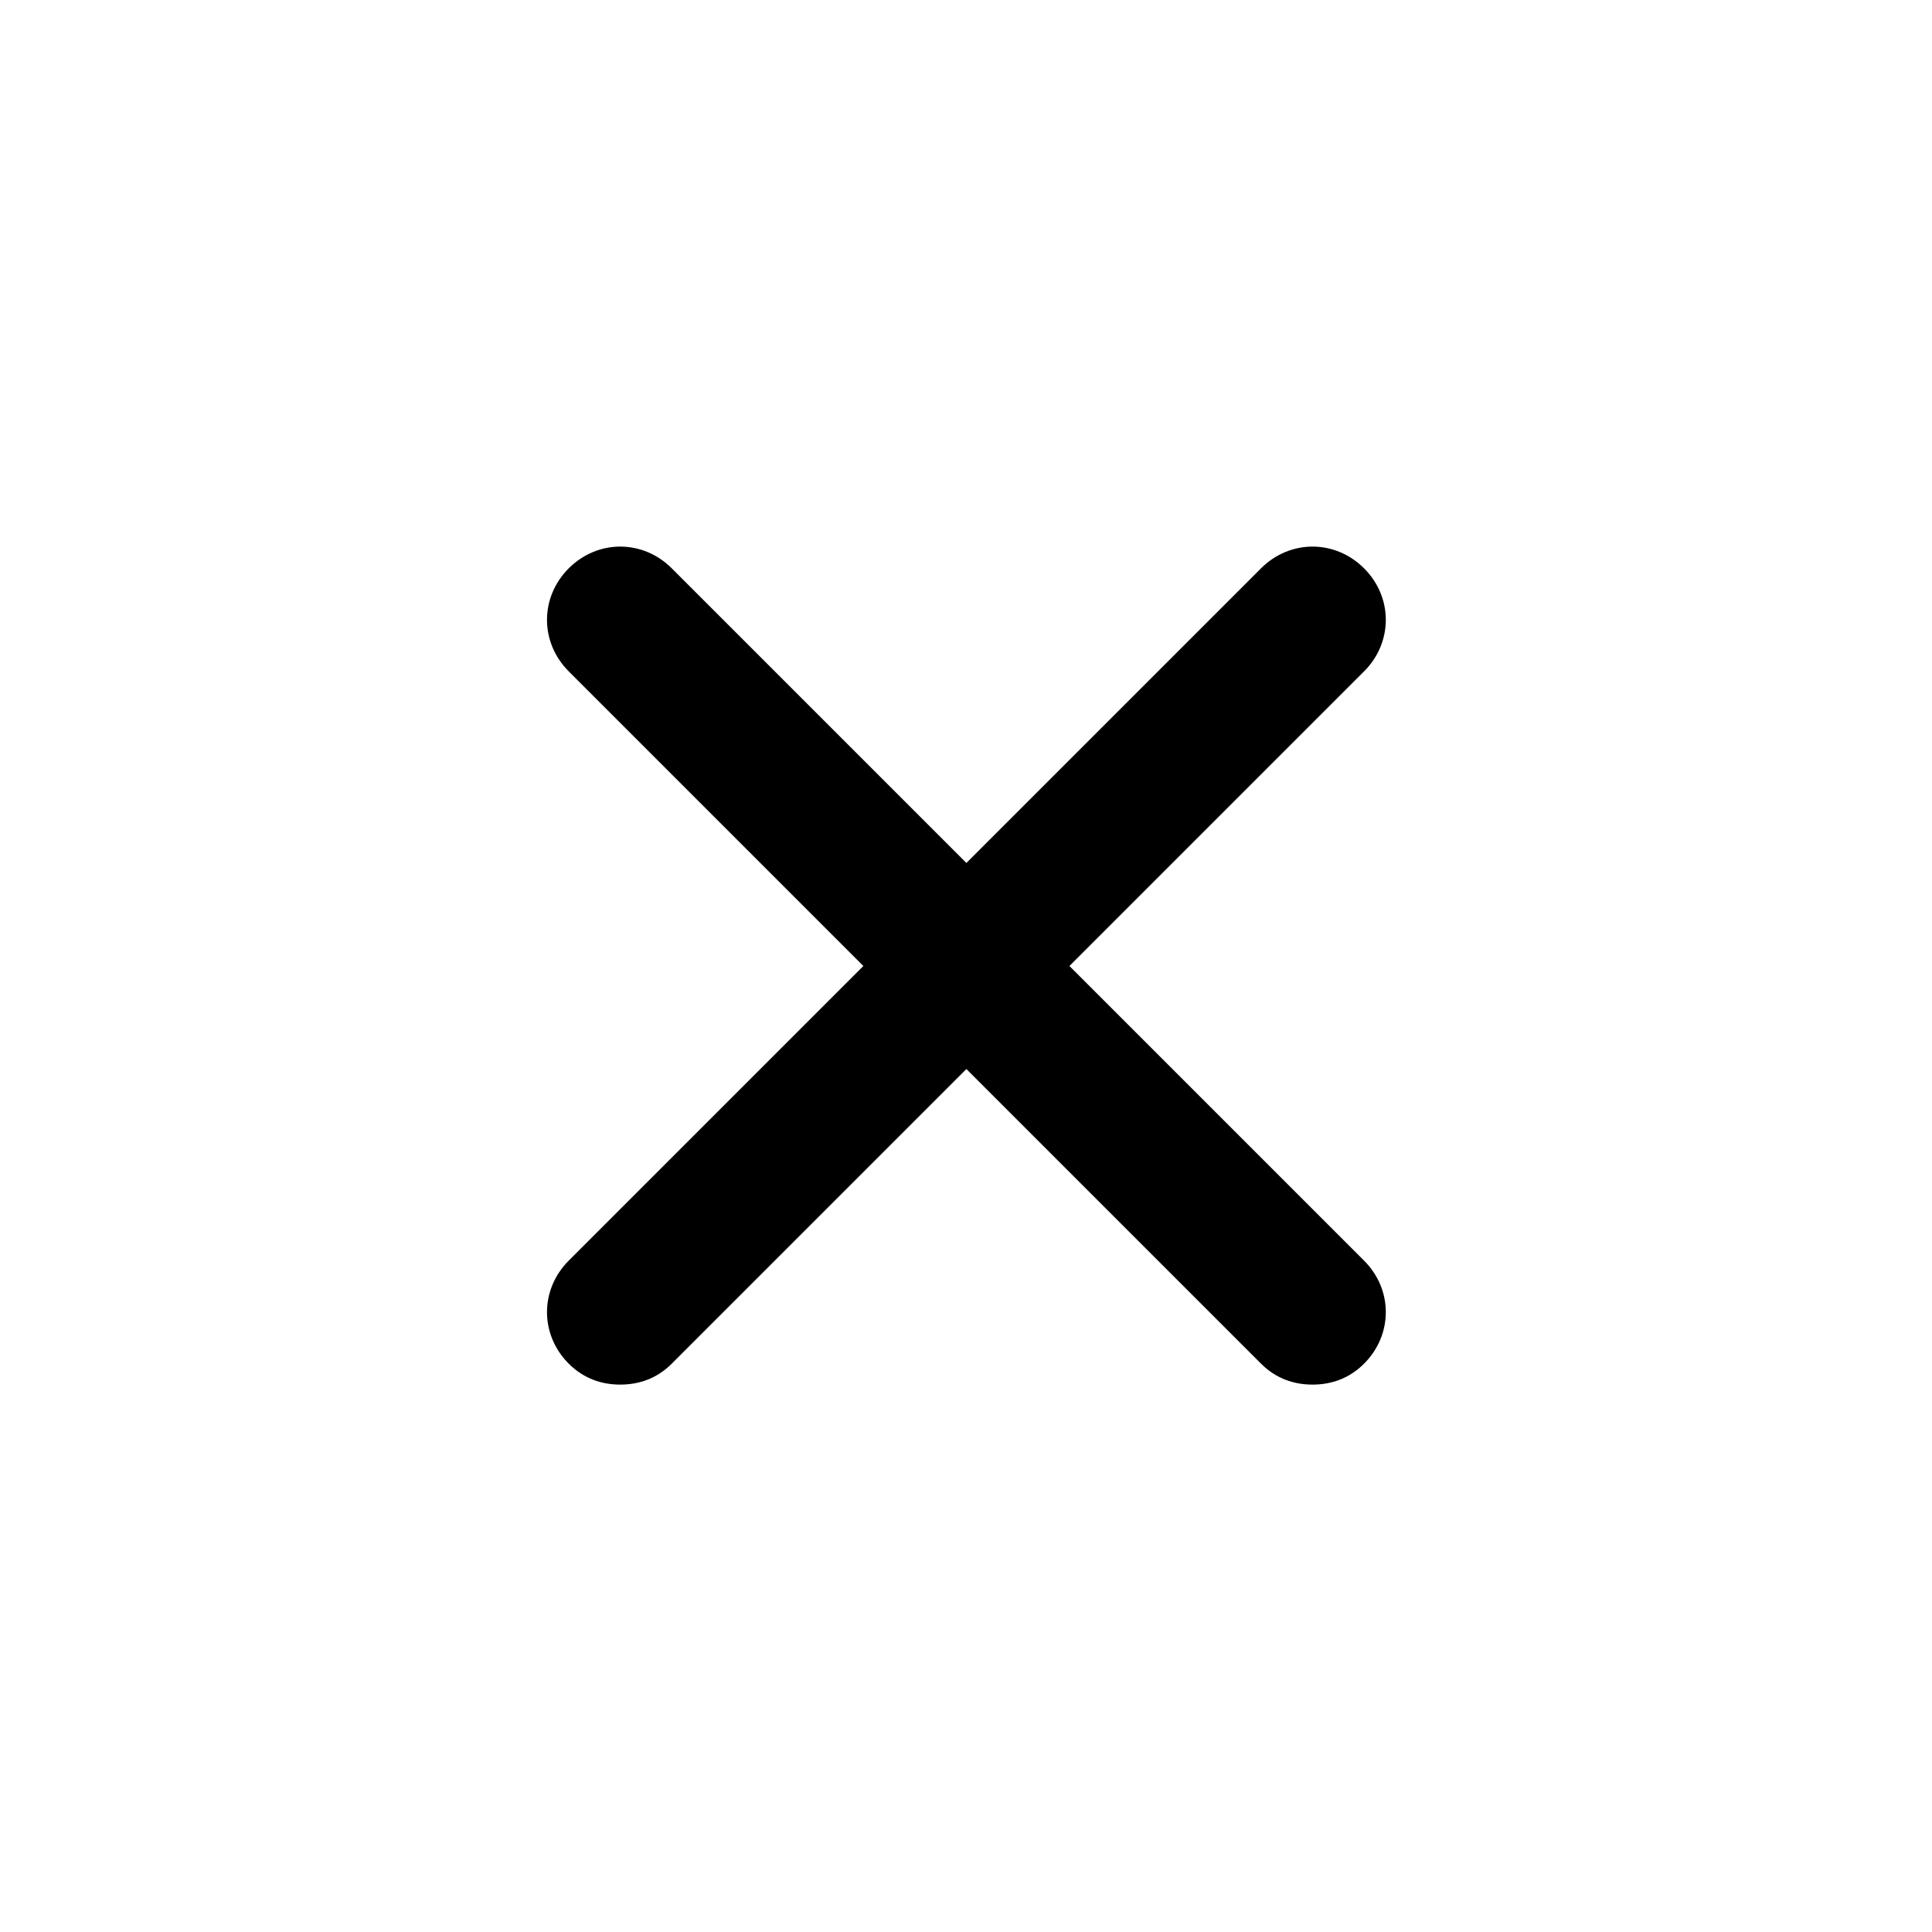 <svg width="24" height="24" viewBox="0 0 24 24" fill="none" xmlns="http://www.w3.org/2000/svg">
<path d="M16.945 15.66C17.305 16.02 17.305 16.58 16.945 16.94C16.765 17.12 16.545 17.2 16.305 17.2C16.065 17.2 15.845 17.12 15.665 16.94L12.005 13.28L8.345 16.94C8.165 17.12 7.945 17.2 7.705 17.2C7.465 17.2 7.245 17.12 7.065 16.94C6.705 16.58 6.705 16.02 7.065 15.66L10.725 12L7.065 8.34C6.705 7.98 6.705 7.42 7.065 7.06C7.425 6.7 7.985 6.7 8.345 7.06L12.005 10.72L15.665 7.06C16.025 6.7 16.585 6.7 16.945 7.06C17.305 7.42 17.305 7.98 16.945 8.34L13.285 12L16.945 15.66Z" fill="currentColor"/>
</svg>
